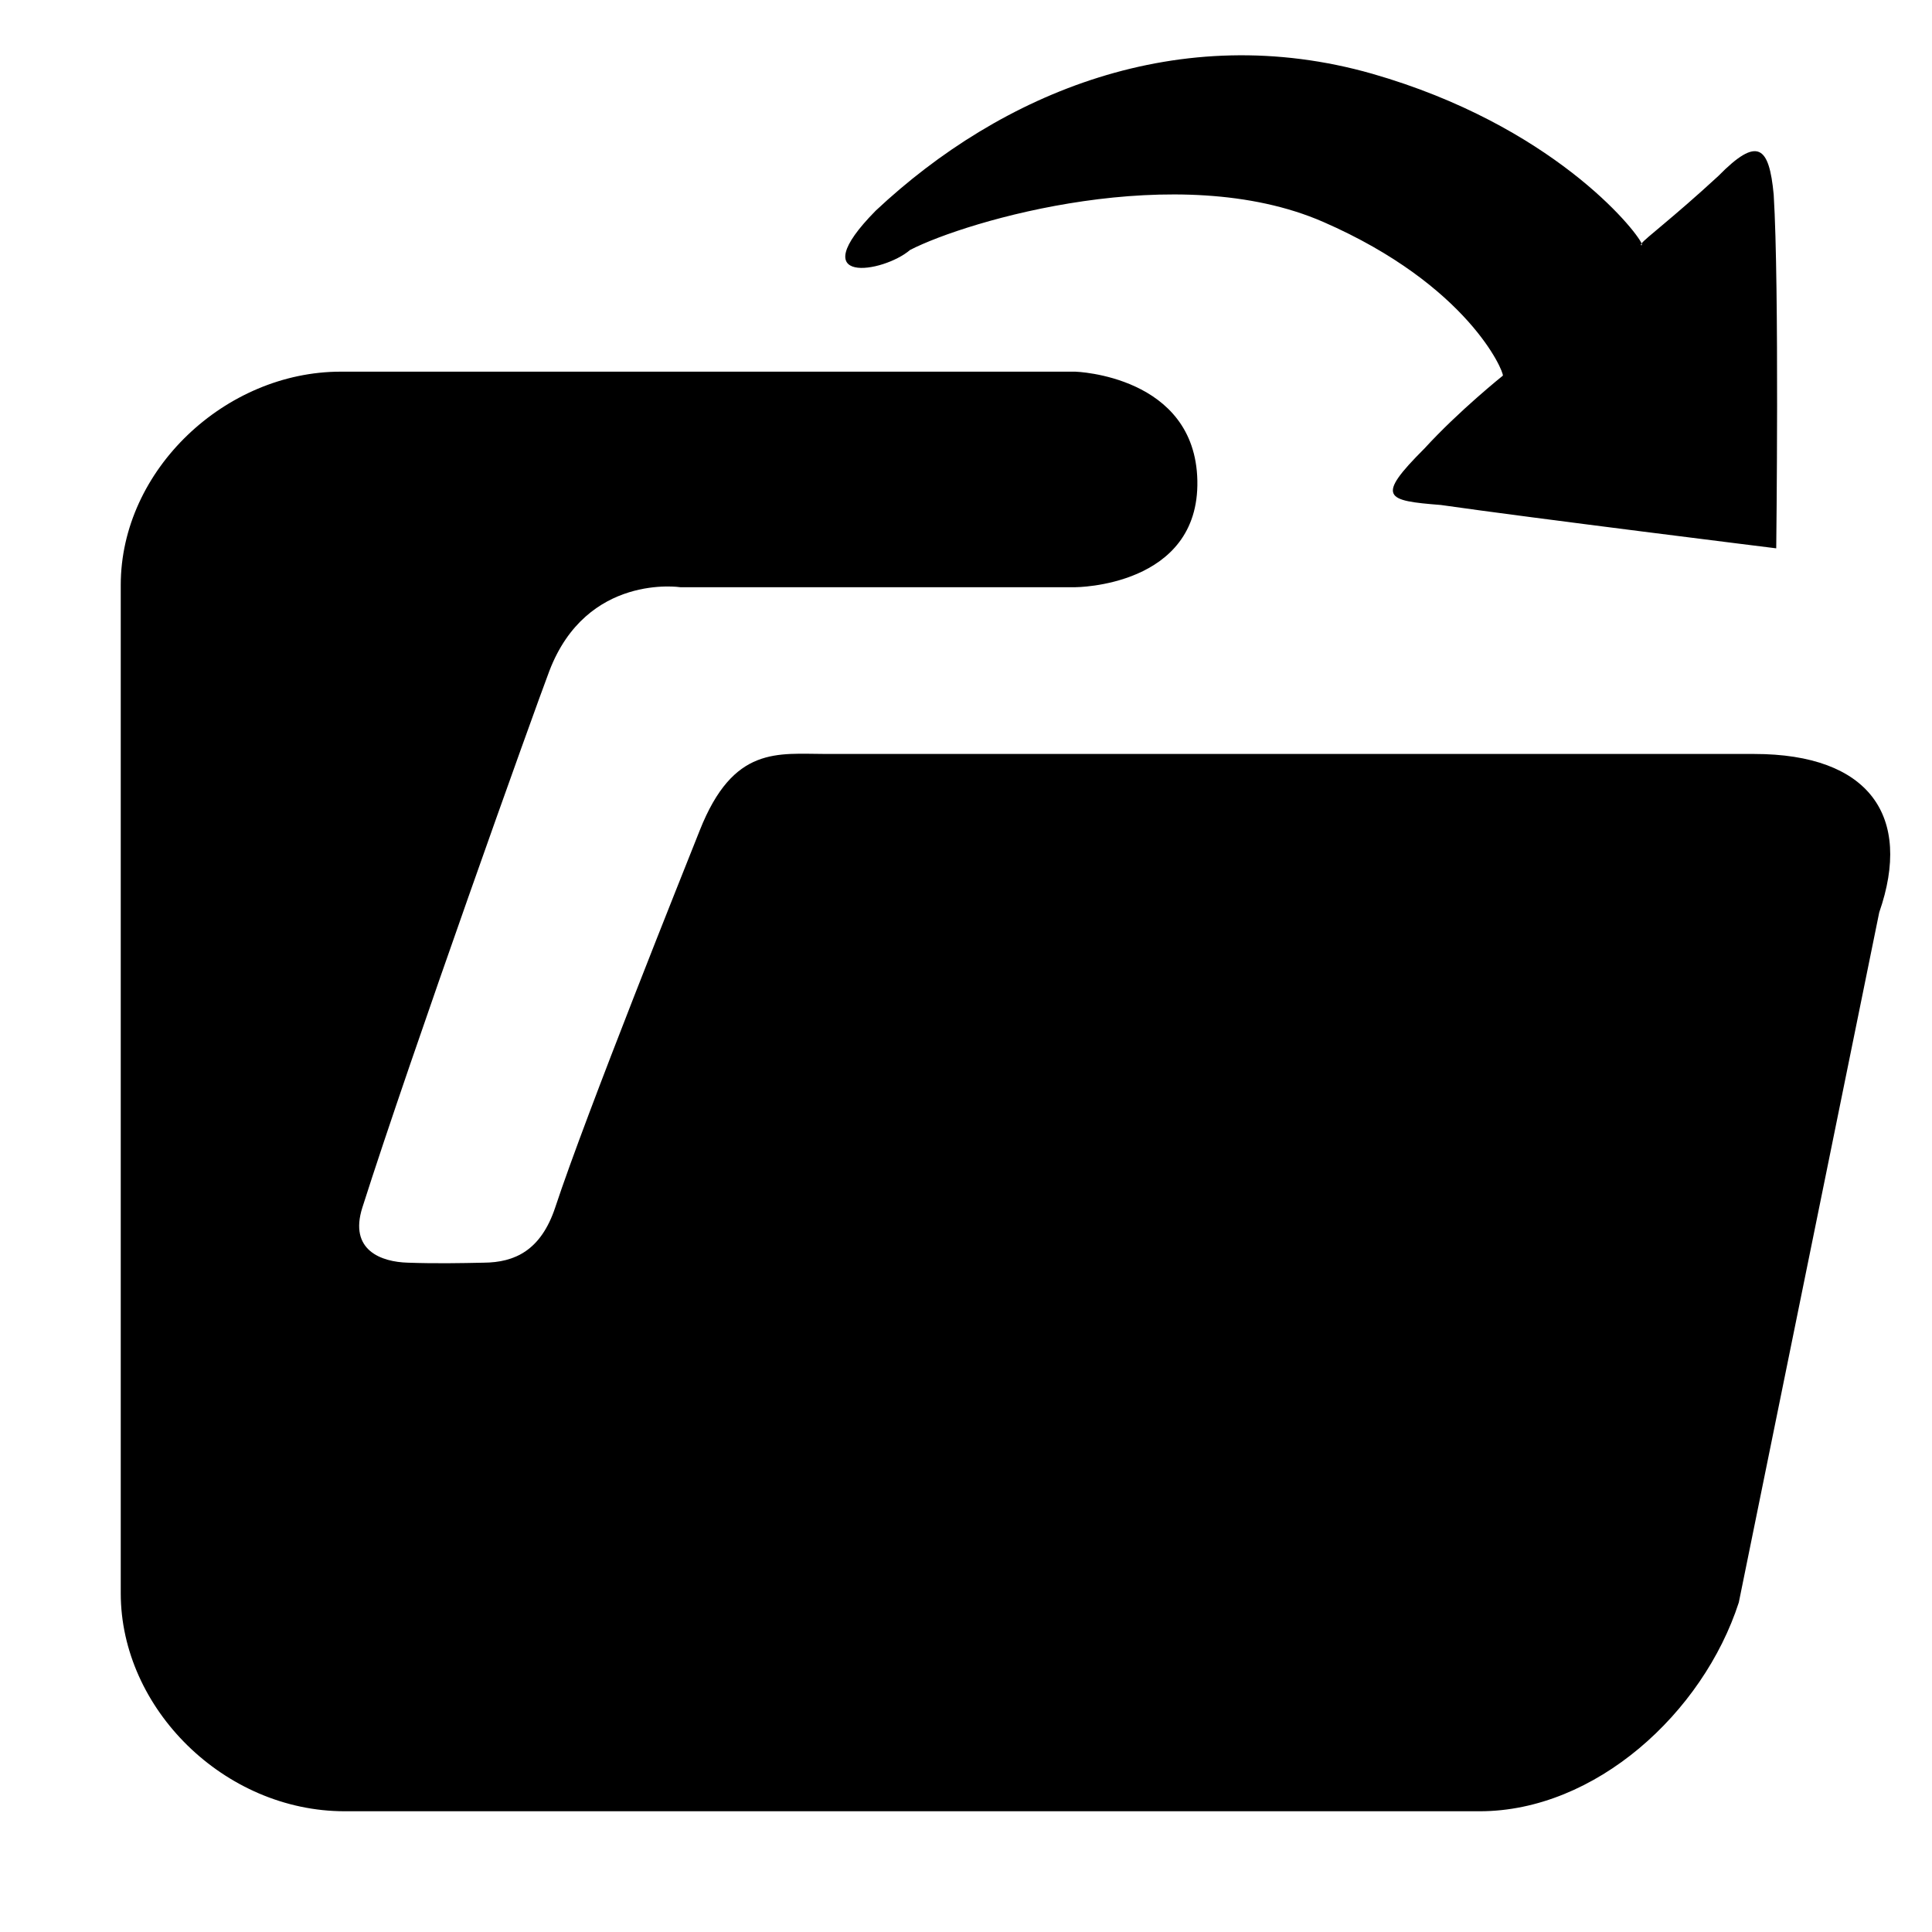<?xml version="1.0" standalone="no"?><!DOCTYPE svg PUBLIC "-//W3C//DTD SVG 1.1//EN" "http://www.w3.org/Graphics/SVG/1.1/DTD/svg11.dtd"><svg t="1708608104537" class="icon" viewBox="0 0 1024 1024" version="1.1" xmlns="http://www.w3.org/2000/svg" p-id="6113" xmlns:xlink="http://www.w3.org/1999/xlink" width="200" height="200"><path d="M180.544 196.992l389.44 0c0 0 63.488 1.984 64.64 57.728 1.152 56.384-64.64 56.512-64.64 56.512L360.576 311.232c0 0-49.6-7.552-69.44 44.48C283.456 375.872 217.664 559.488 192.064 640c-7.232 22.72 10.048 28.864 24.128 29.248 14.72 0.512 27.968 0.256 40.192 0 16.384-0.128 30.272-6.4 37.888-29.248 16.384-49.728 69.696-182.4 76.608-199.872C388.736 395.008 412.16 399.616 438.016 399.616c47.168 0 491.712 0 491.712 0 61.12 0 84.032 33.024 66.304 83.968L921.6 849.344C902.592 908.032 845.44 960 784.32 960L182.656 960C118.912 960 64 905.6 64 844.48l0-534.4C64 249.024 119.488 196.992 180.544 196.992zM763.648 267.648c-29.184-2.304-34.752-3.904-8.64-29.952 18.24-19.968 41.536-38.592 41.536-38.592 0.704-1.792-18.176-47.872-95.168-81.472S512.512 116.928 482.368 132.48c-14.272 12.224-57.6 19.136-18.24-20.8 66.624-62.528 161.024-101.696 263.232-72.576 95.104 27.328 139.392 82.368 142.72 89.92-0.448 0.576-0.576 0.96 0.064 0.96 0 0 0.192-0.384-0.064-0.96 2.048-2.816 16.256-13.248 40.64-35.712 20.864-21.248 26.944-16 29.376 9.856 3.008 48.64 1.344 187.456 1.344 187.456S811.392 274.496 763.648 267.648z" p-id="6114"></path></svg>